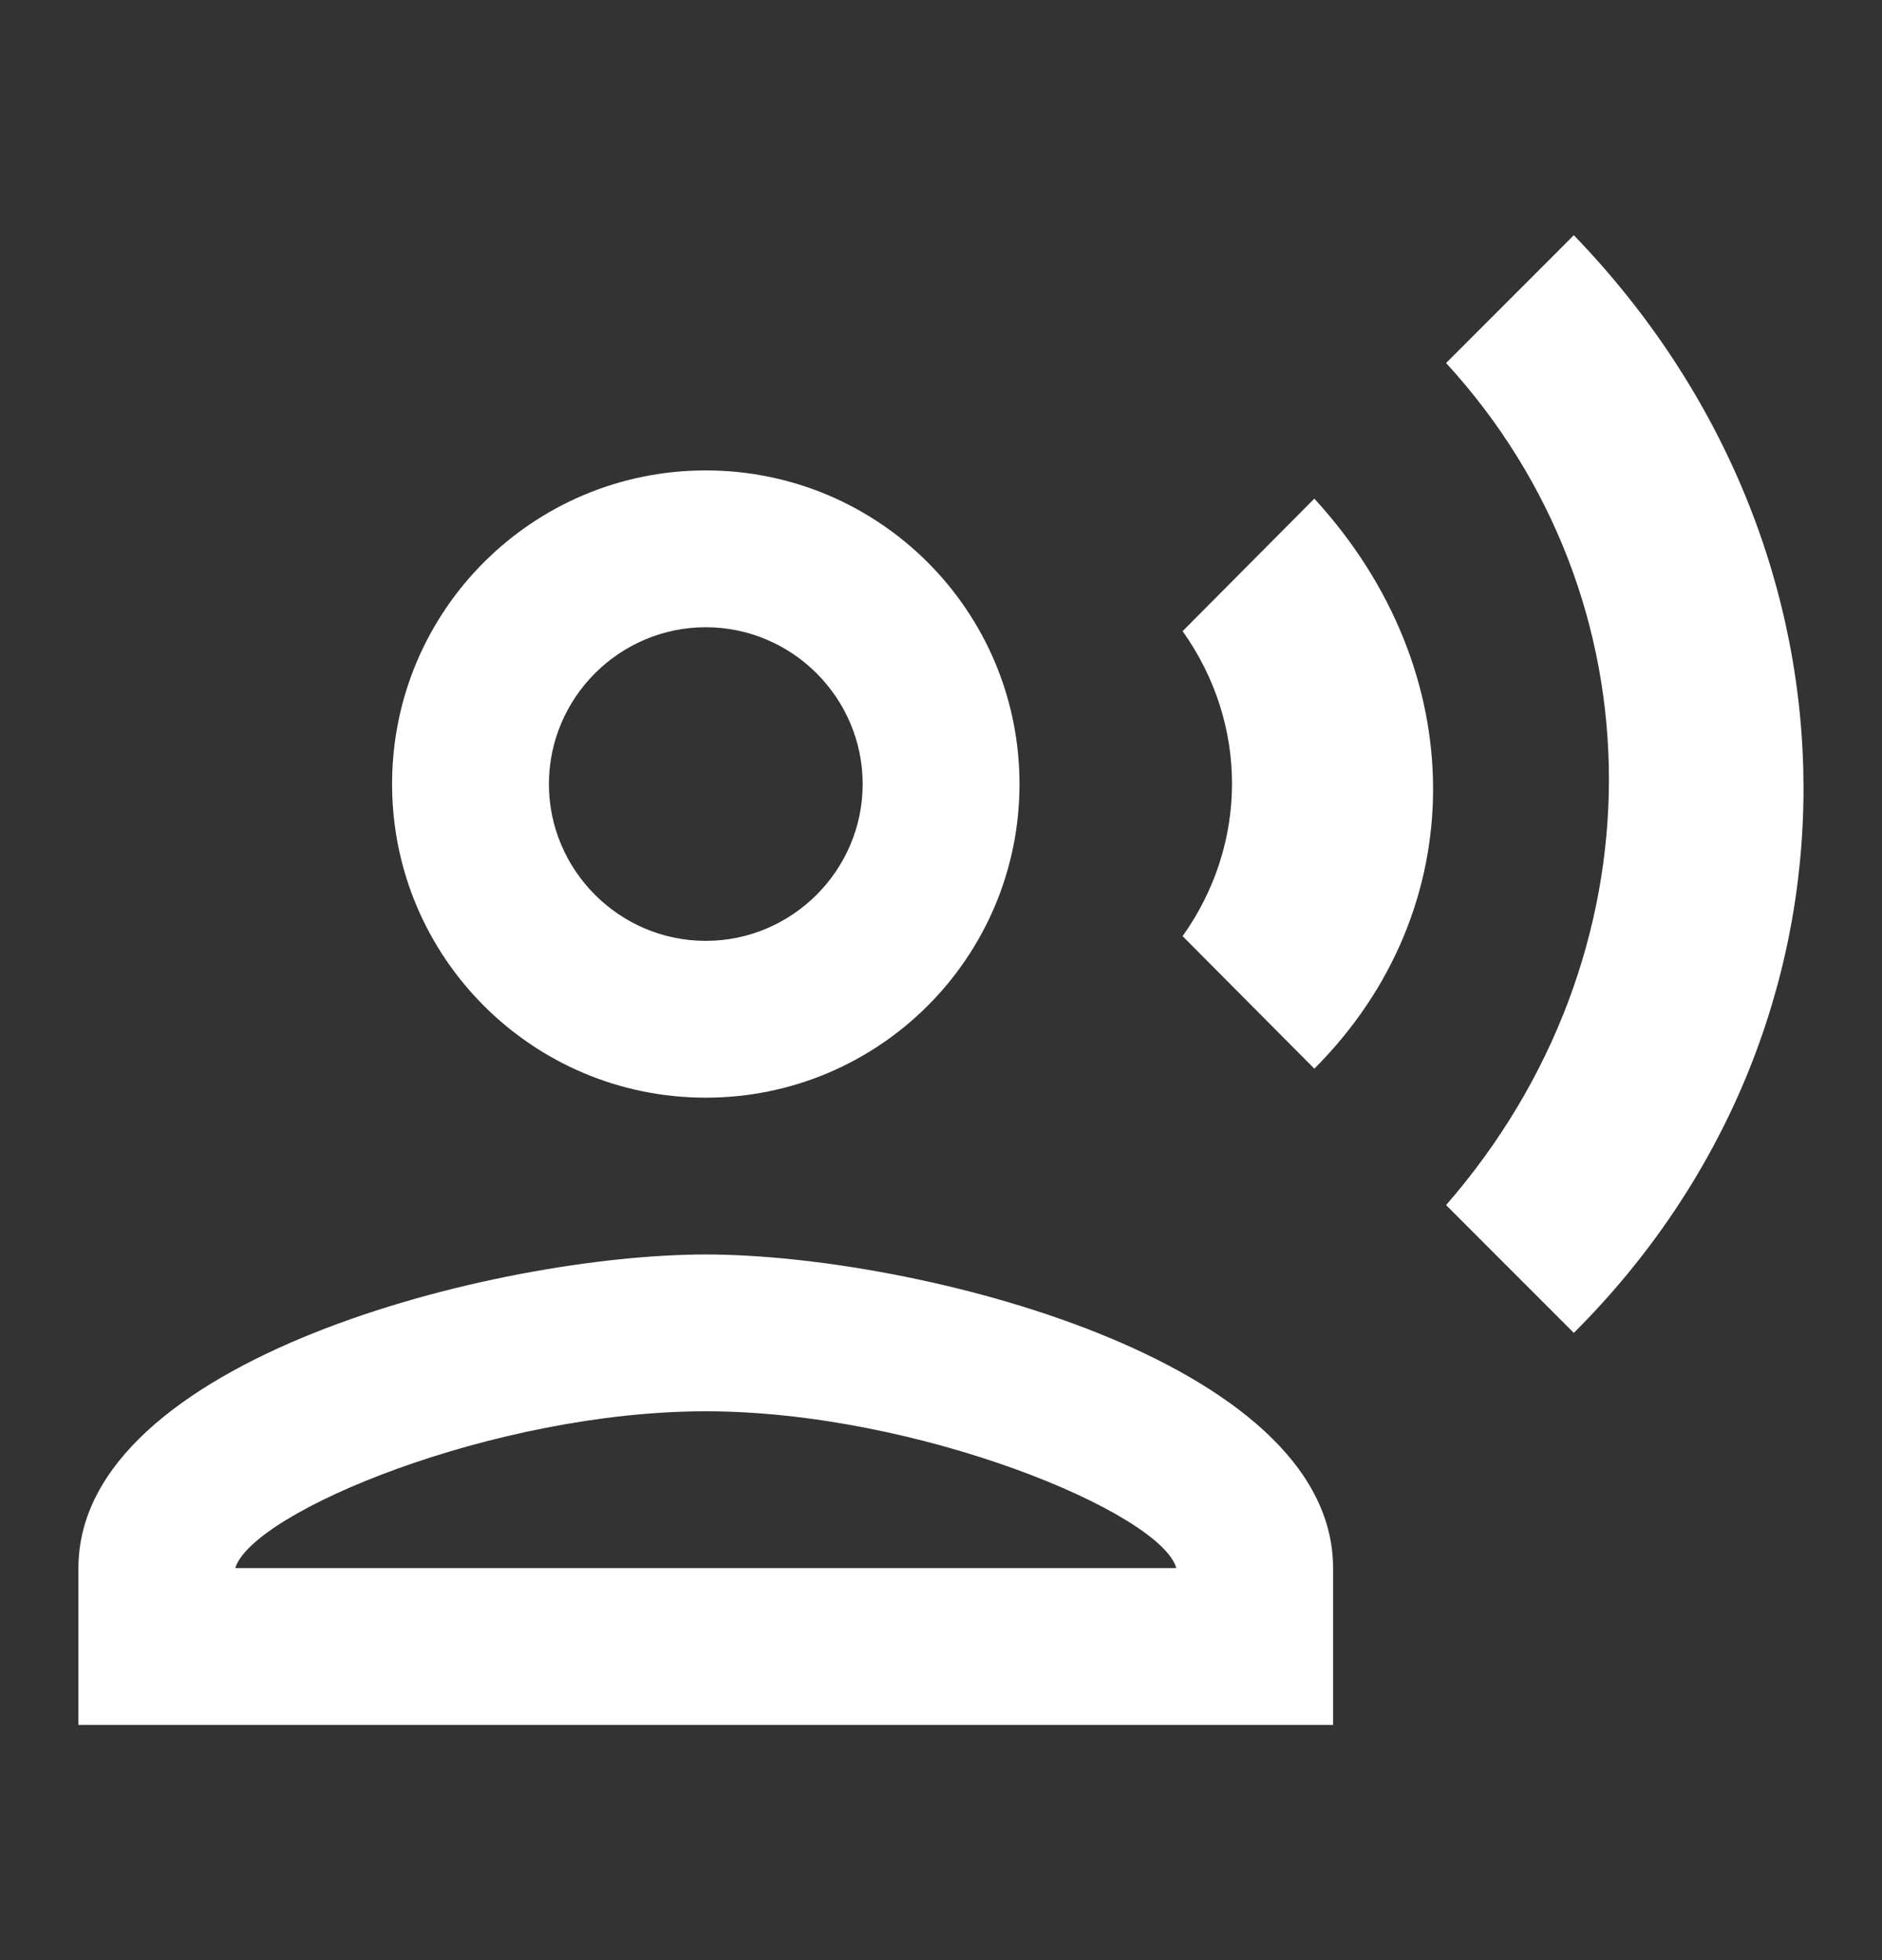<svg width="24" height="25" viewBox="0 0 24 25" fill="none" xmlns="http://www.w3.org/2000/svg">
<rect x="0" y="0" width="24" height="25" fill="#333333" stroke="none"/>
<g id="record_voice_over">
<path id="Vector" d="M9 14C11.21 14 13.001 12.21 13.001 10C13.001 7.79 11.21 6 9 6C6.79 6 5 7.79 5 10C5 12.21 6.79 14 9 14ZM9 8C10.101 8 11.001 8.9 11.001 10C11.001 11.1 10.101 12 9 12C7.9 12 7 11.1 7 10C7 8.9 7.9 8 9 8ZM9 16C6.33 16 1 17.34 1 20V22H17V20C17 17.34 11.671 16 9 16ZM3 20C3.22 19.28 6.31 18 9 18C11.7 18 14.8 19.29 15.001 20H3ZM15.081 8.05C15.921 9.23 15.921 10.76 15.081 11.94L16.761 13.63C18.78 11.61 18.78 8.56 16.761 6.36L15.081 8.05ZM20.07 3L18.441 4.63C21.21 7.65 21.21 12.19 18.441 15.37L20.07 17C23.971 13.11 23.98 7.05 20.07 3Z" fill="white"/>
</g>
</svg>
